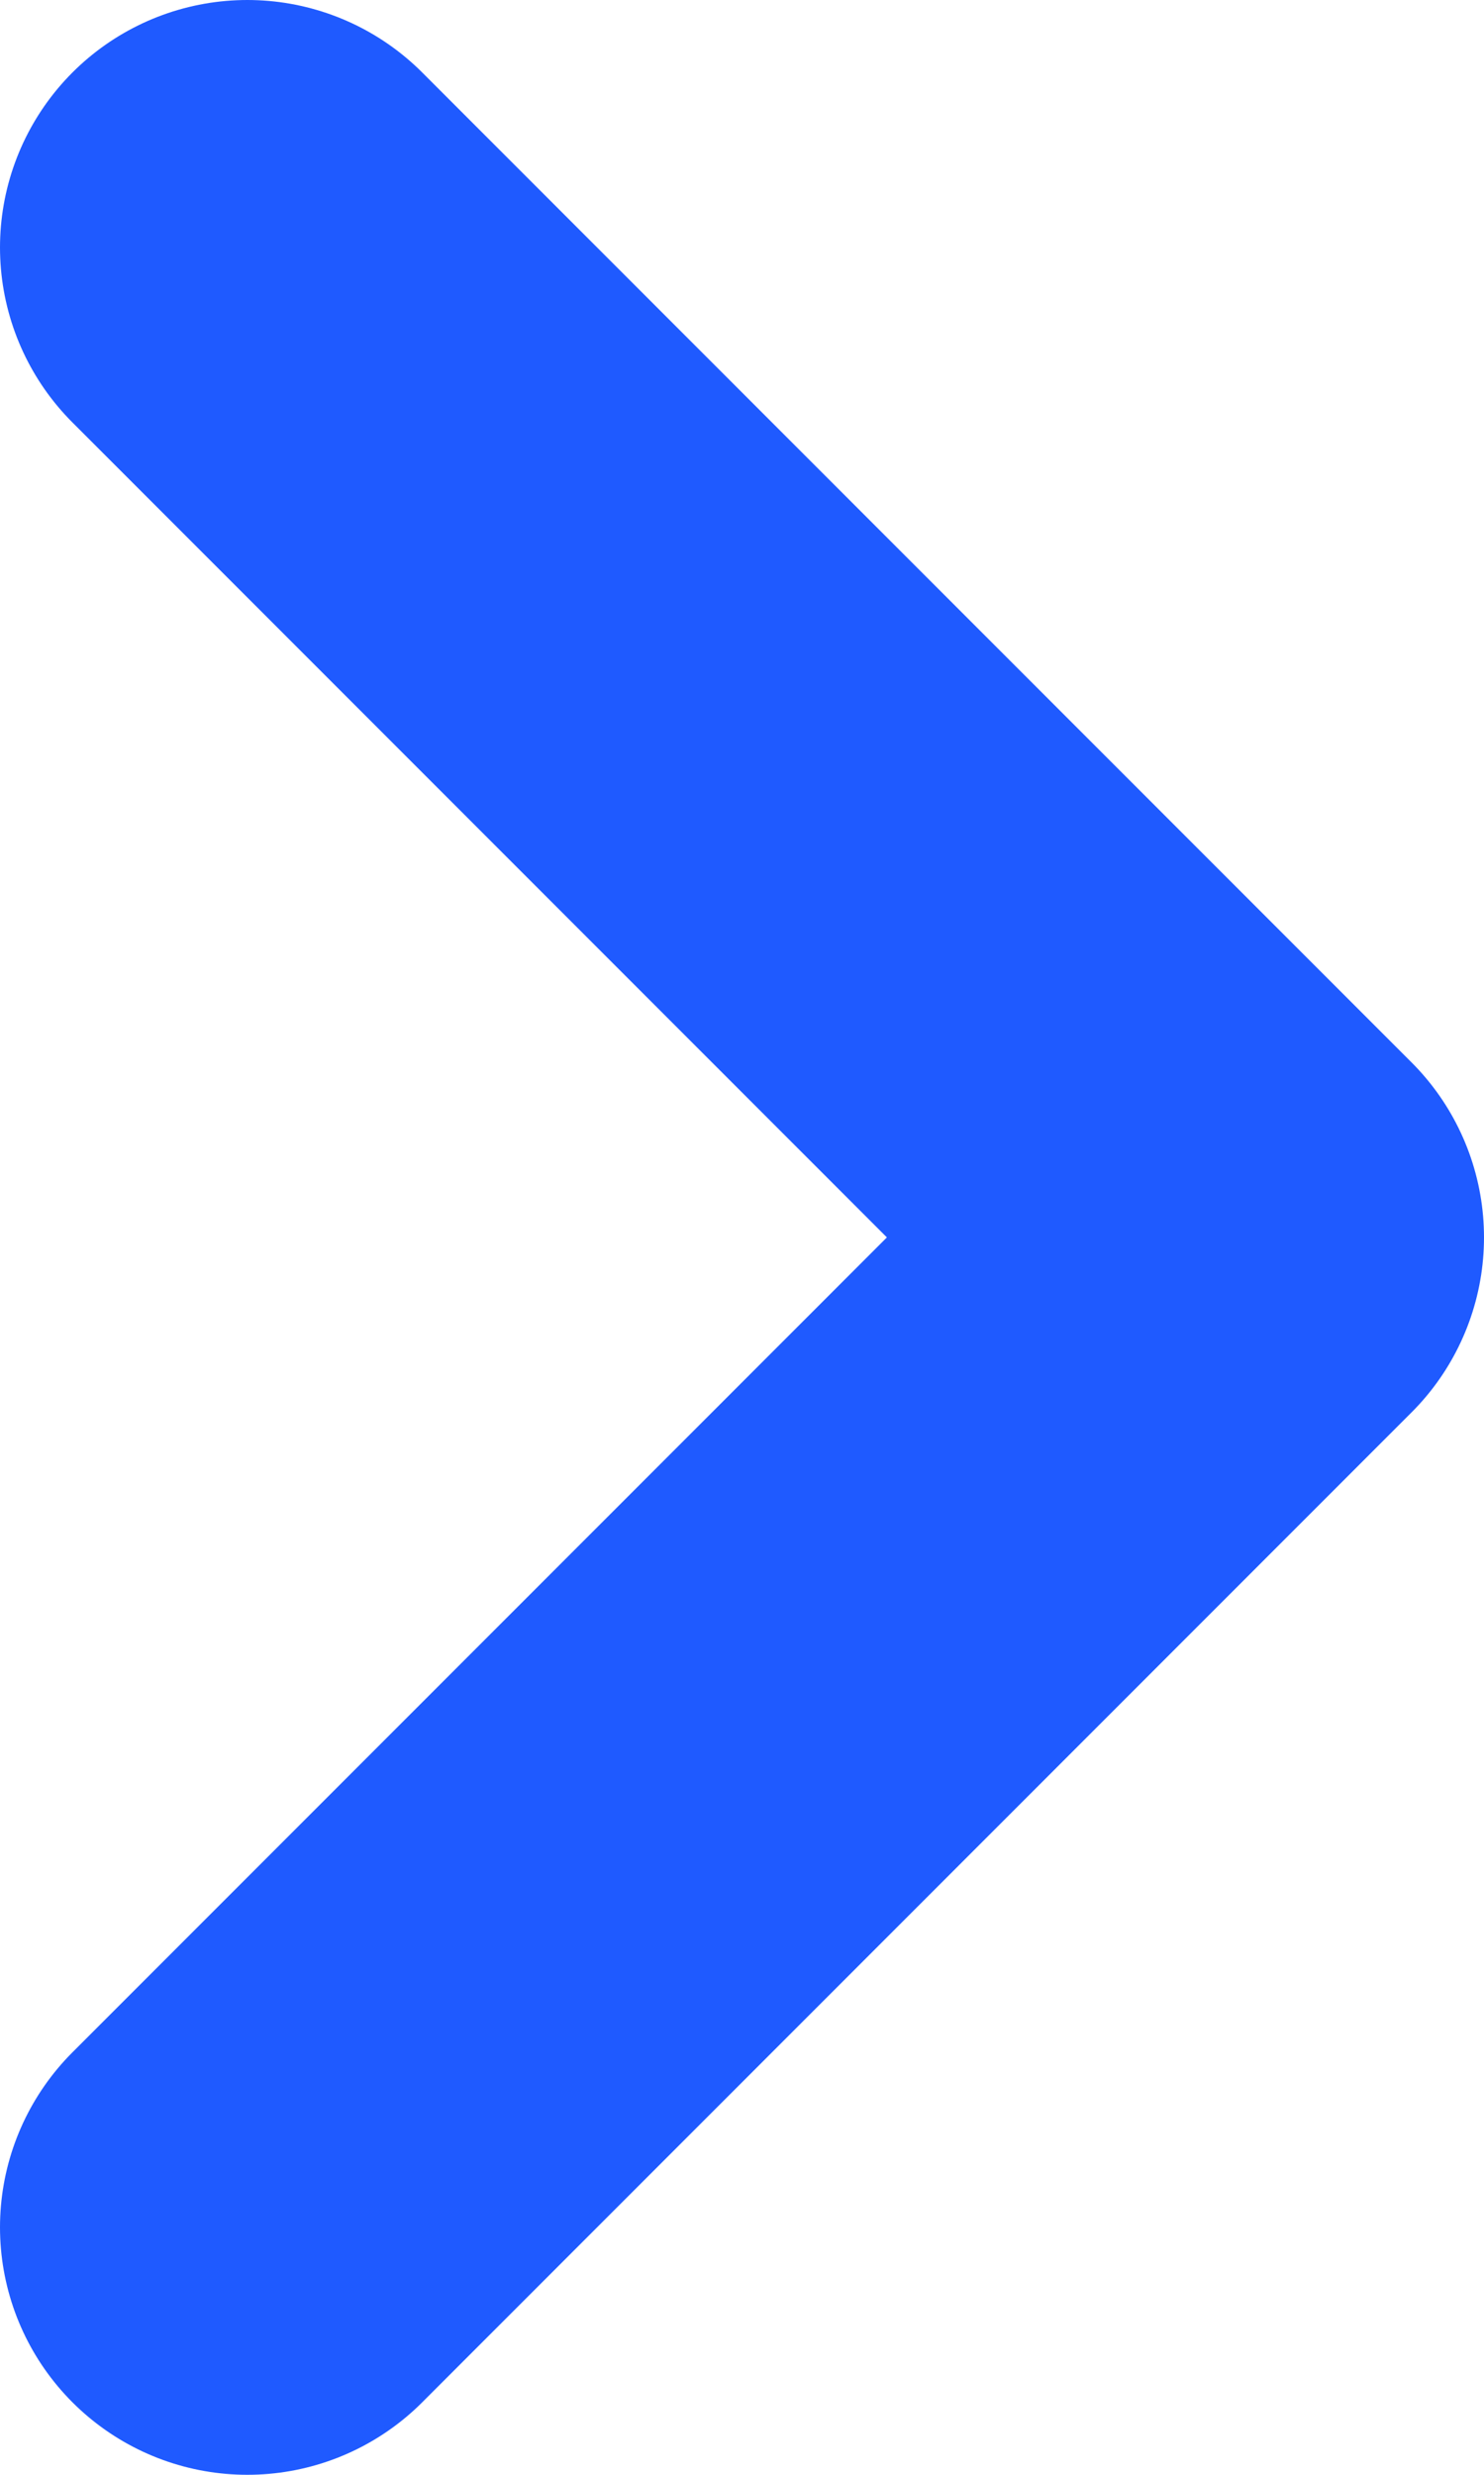 <svg width="6" height="10" viewBox="0 0 6 10" fill="none" xmlns="http://www.w3.org/2000/svg">
<path d="M1 9L5 5L1 1" stroke="#1F5AFF" stroke-width="2" stroke-linecap="round" stroke-linejoin="round"/>
</svg>
